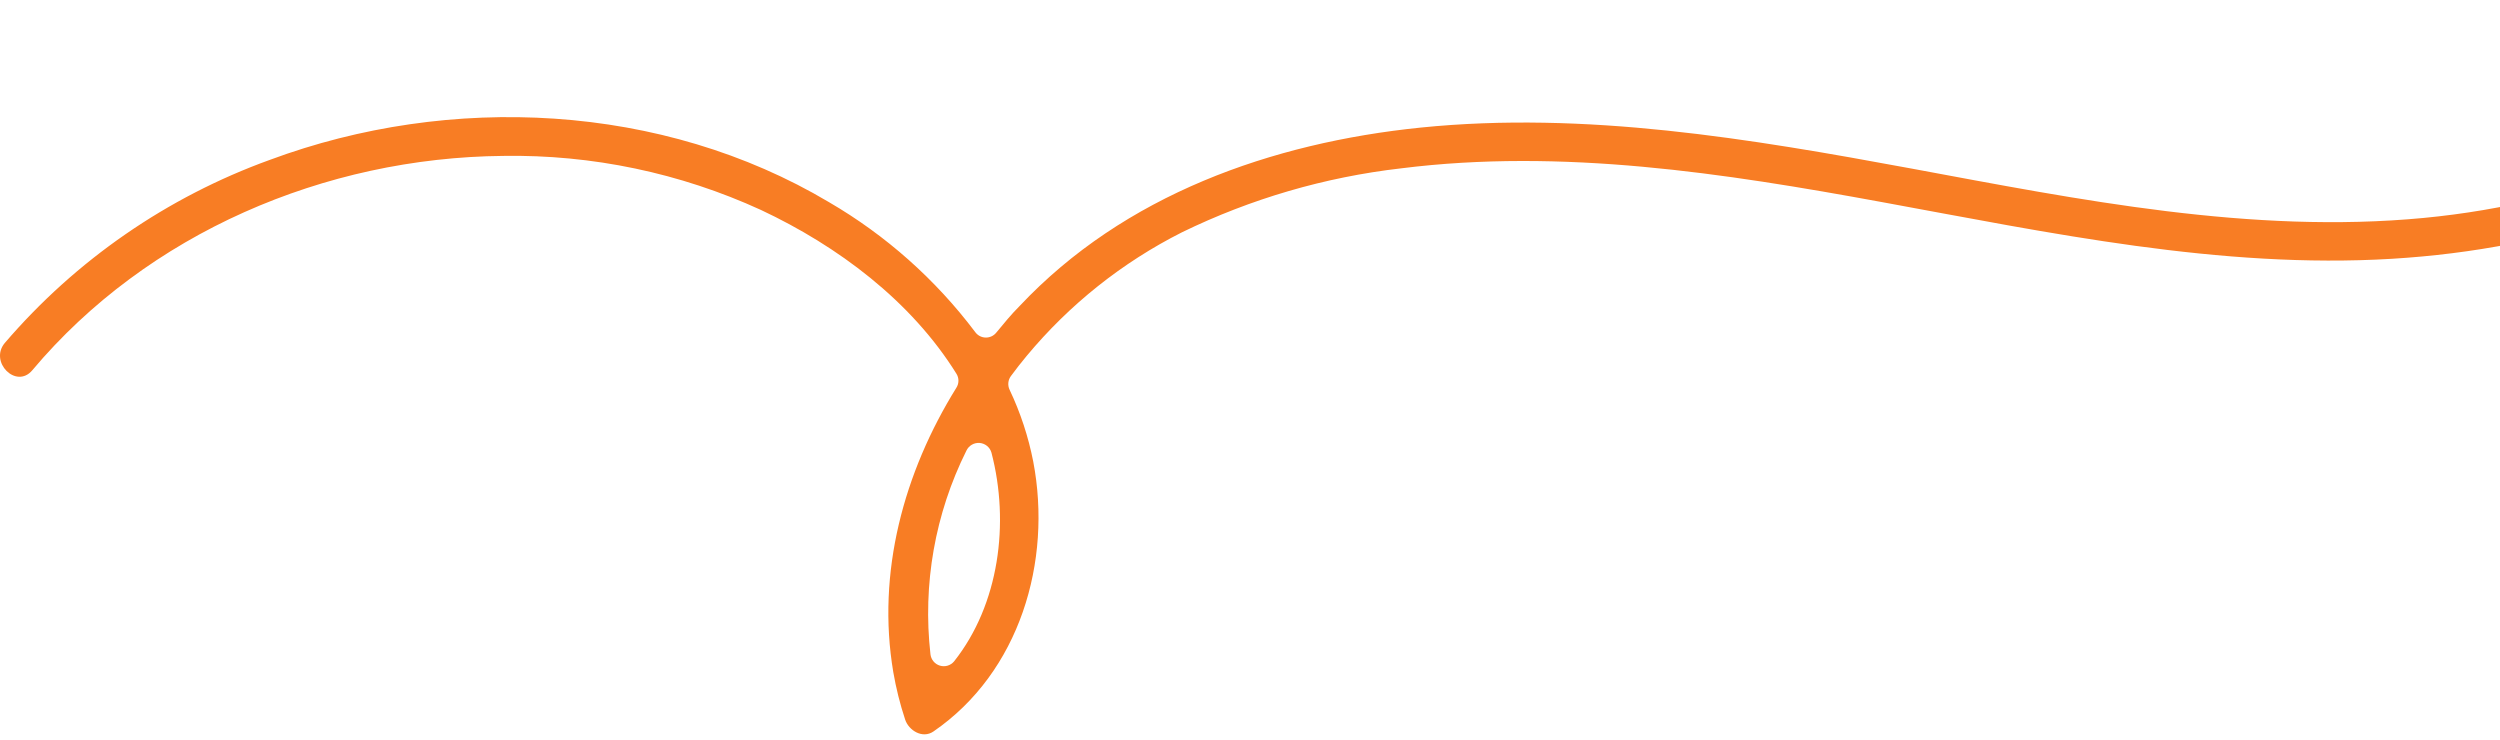 <svg width="260" height="77" viewBox="0 0 260 77" fill="none" xmlns="http://www.w3.org/2000/svg">
<path d="M298.909 4.419C299.275 4.029 299.478 3.513 299.473 2.978C299.469 2.443 299.259 1.93 298.886 1.546C298.507 1.17 297.995 0.959 297.461 0.959C296.927 0.959 296.415 1.17 296.036 1.546C285.364 14.817 268.588 21.082 252.045 22.667C234.139 24.371 216.308 20.78 198.768 17.525C181.979 14.418 164.855 11.534 147.765 13.267C132.248 14.851 116.913 20.267 106.037 31.828C105.17 32.694 104.412 33.623 103.608 34.598C103.474 34.764 103.303 34.896 103.108 34.984C102.914 35.072 102.702 35.114 102.488 35.107C102.275 35.099 102.066 35.042 101.879 34.94C101.691 34.837 101.53 34.693 101.408 34.518C97.292 29.055 92.127 24.467 86.216 21.025C68.864 10.696 46.82 9.664 28.07 16.624C17.392 20.485 7.895 27.045 0.503 35.664C-1.156 37.631 1.677 40.498 3.353 38.514C15.358 24.229 33.805 16.385 52.332 16.214C61.574 16.064 70.733 17.984 79.136 21.834C87.128 25.585 94.761 31.292 99.475 38.879C99.611 39.098 99.681 39.351 99.678 39.608C99.675 39.866 99.599 40.117 99.458 40.333C93.997 49.134 91.153 59.538 92.903 69.907C93.191 71.577 93.603 73.223 94.134 74.832C94.505 75.967 95.941 76.856 97.076 76.075C106.043 69.924 109.446 58.404 107.456 48C106.952 45.42 106.127 42.913 104.999 40.538C104.891 40.313 104.845 40.063 104.867 39.814C104.889 39.565 104.978 39.327 105.125 39.124C105.655 38.412 106.196 37.699 106.766 37.026C111.214 31.671 116.717 27.289 122.933 24.155C130.096 20.667 137.798 18.419 145.713 17.508C162.444 15.404 179.266 17.998 195.701 21.014C213.161 24.212 230.907 27.991 248.767 26.914C265.407 25.905 282.634 20.717 294.81 8.849C296.264 7.455 297.632 5.976 298.909 4.419ZM96.768 68.049C95.942 60.775 97.24 53.417 100.507 46.866C100.628 46.608 100.824 46.394 101.07 46.251C101.316 46.108 101.6 46.044 101.883 46.066C102.167 46.09 102.436 46.199 102.656 46.379C102.876 46.56 103.035 46.803 103.112 47.077C105.022 54.402 103.91 62.867 99.225 68.784C99.05 68.994 98.817 69.148 98.556 69.227C98.294 69.305 98.015 69.305 97.754 69.227C97.492 69.149 97.259 68.996 97.084 68.786C96.909 68.576 96.799 68.32 96.768 68.049Z" fill="#F87D24"/>
</svg>
